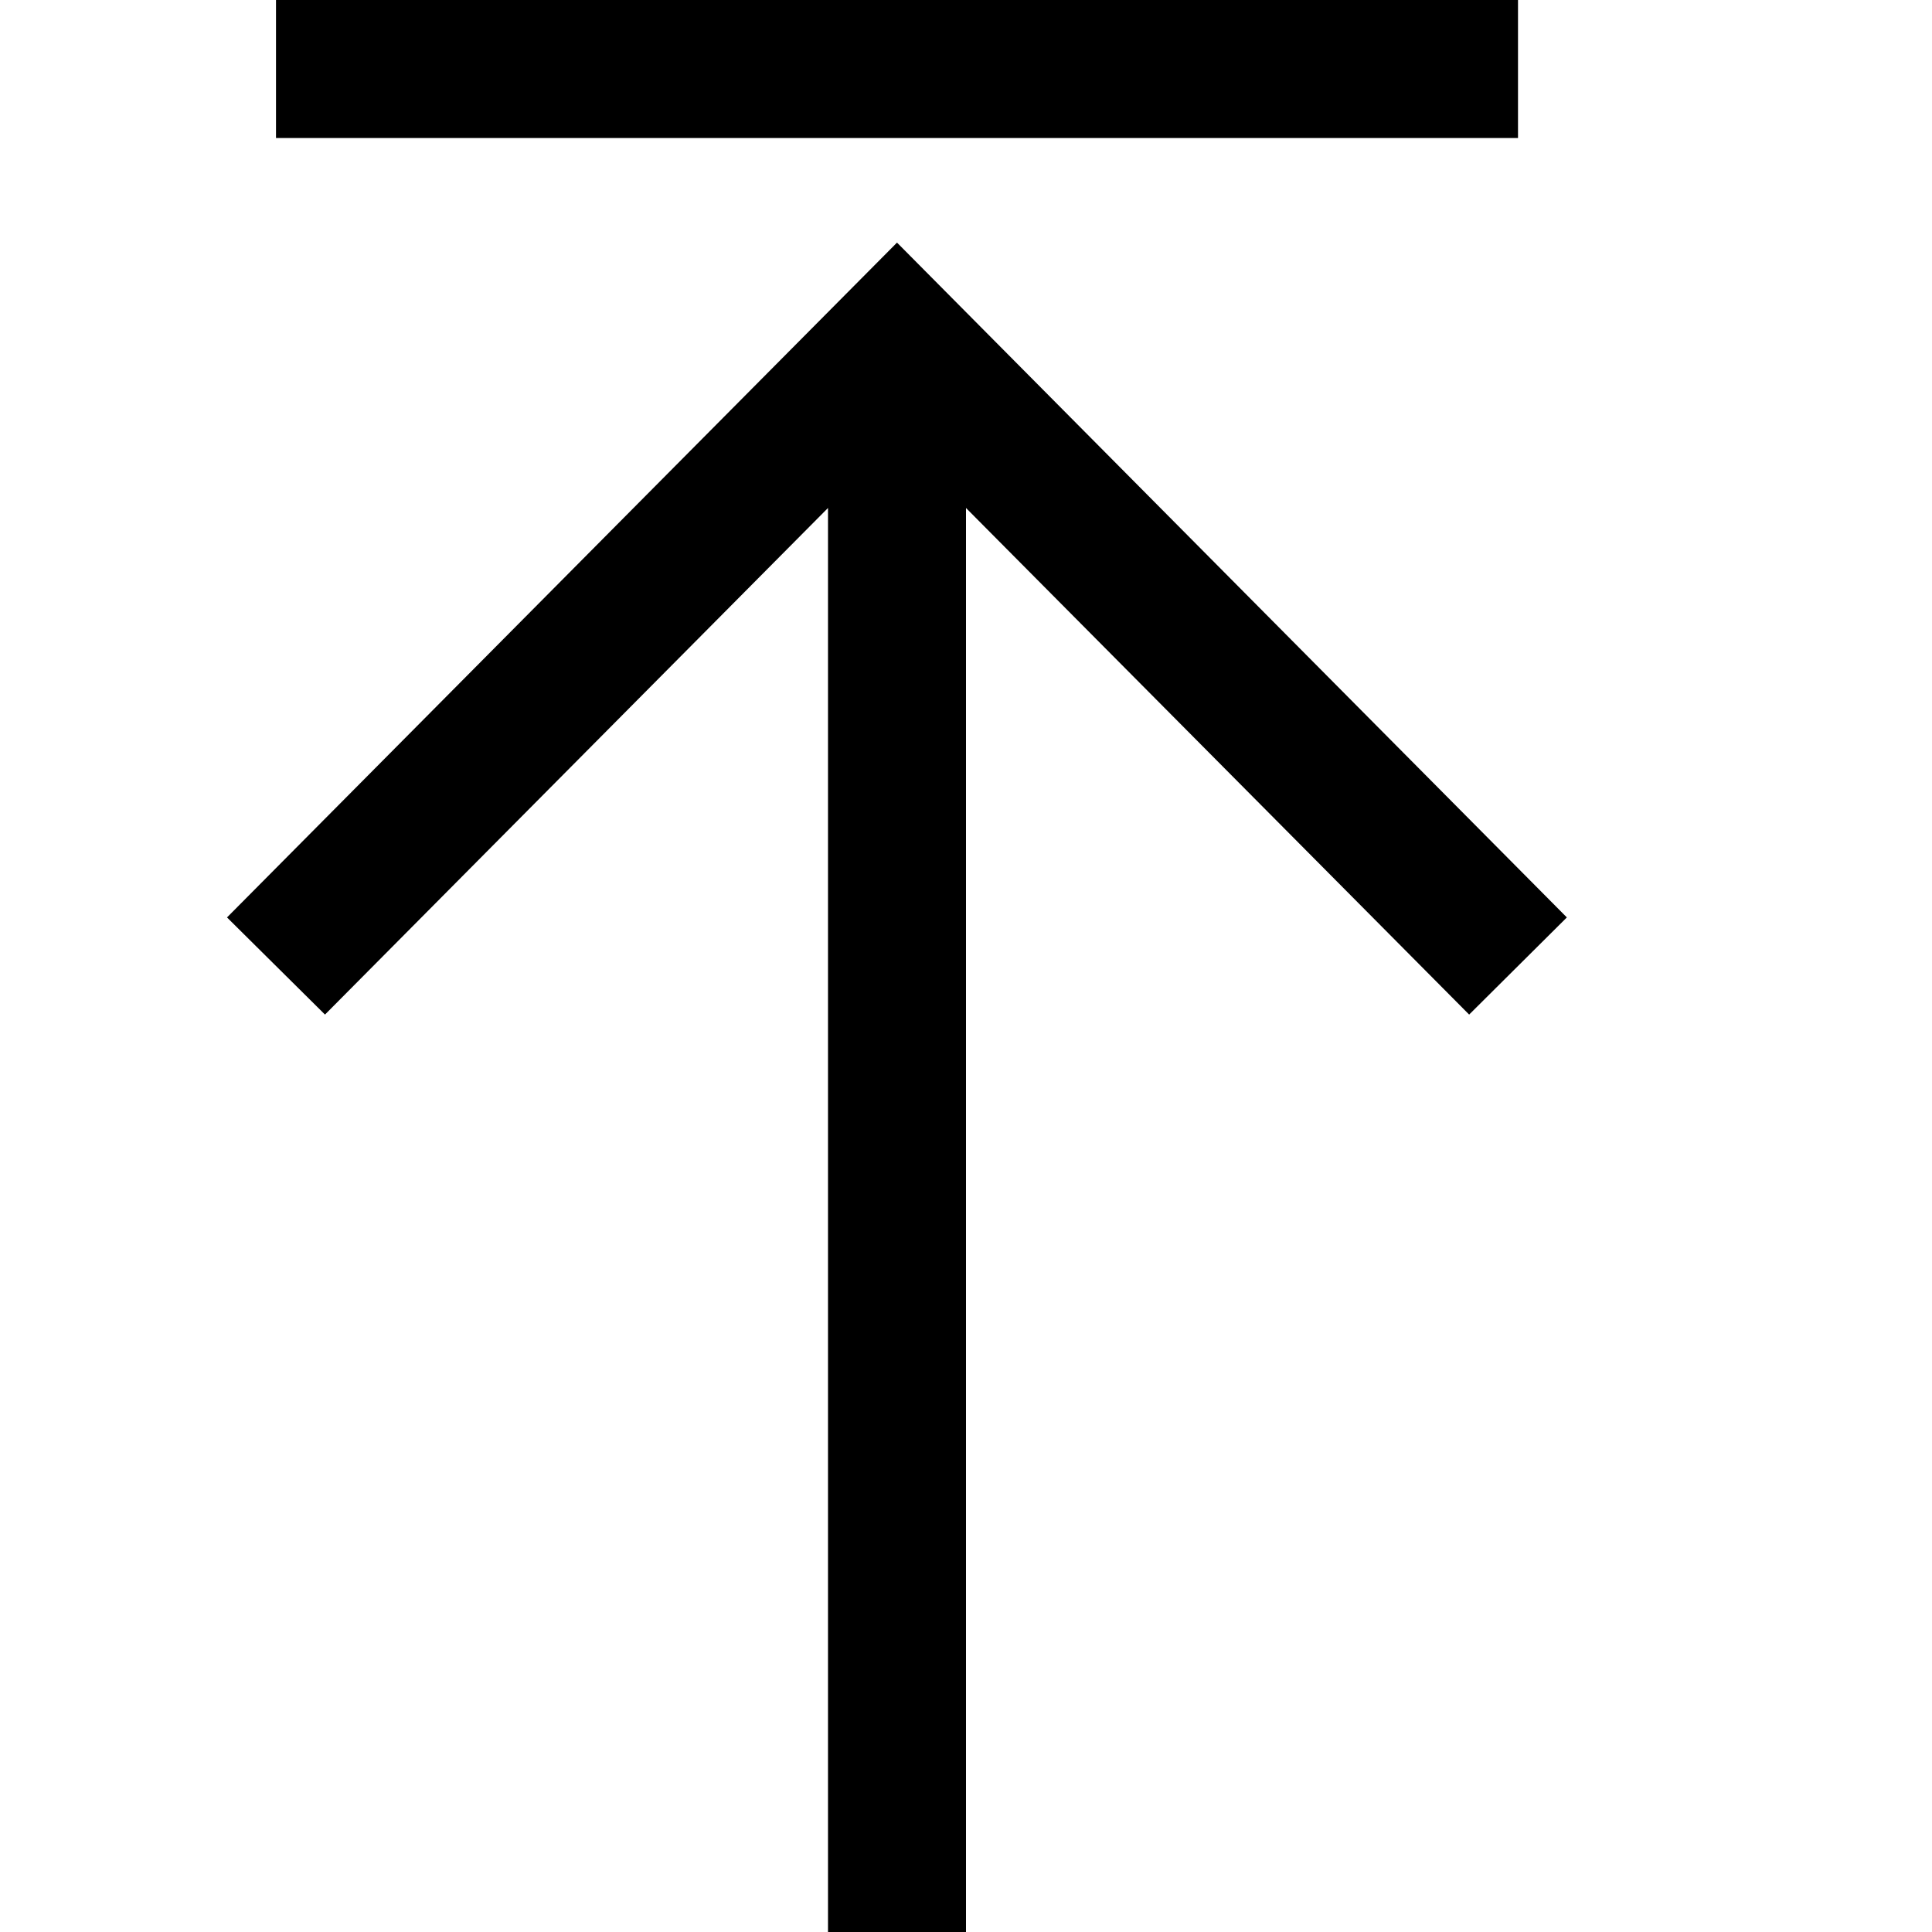 <svg xmlns="http://www.w3.org/2000/svg" viewBox="0 0 448 448" enable-background="new 0 0 448 448"><path d="M64 0h288v32h-288v-32zm299.328 212.736l-155.328-156.48-155.36 156.48 22.72 22.528 116.64-117.472v330.208h32v-330.208l116.672 117.472 22.656-22.528z"/></svg>